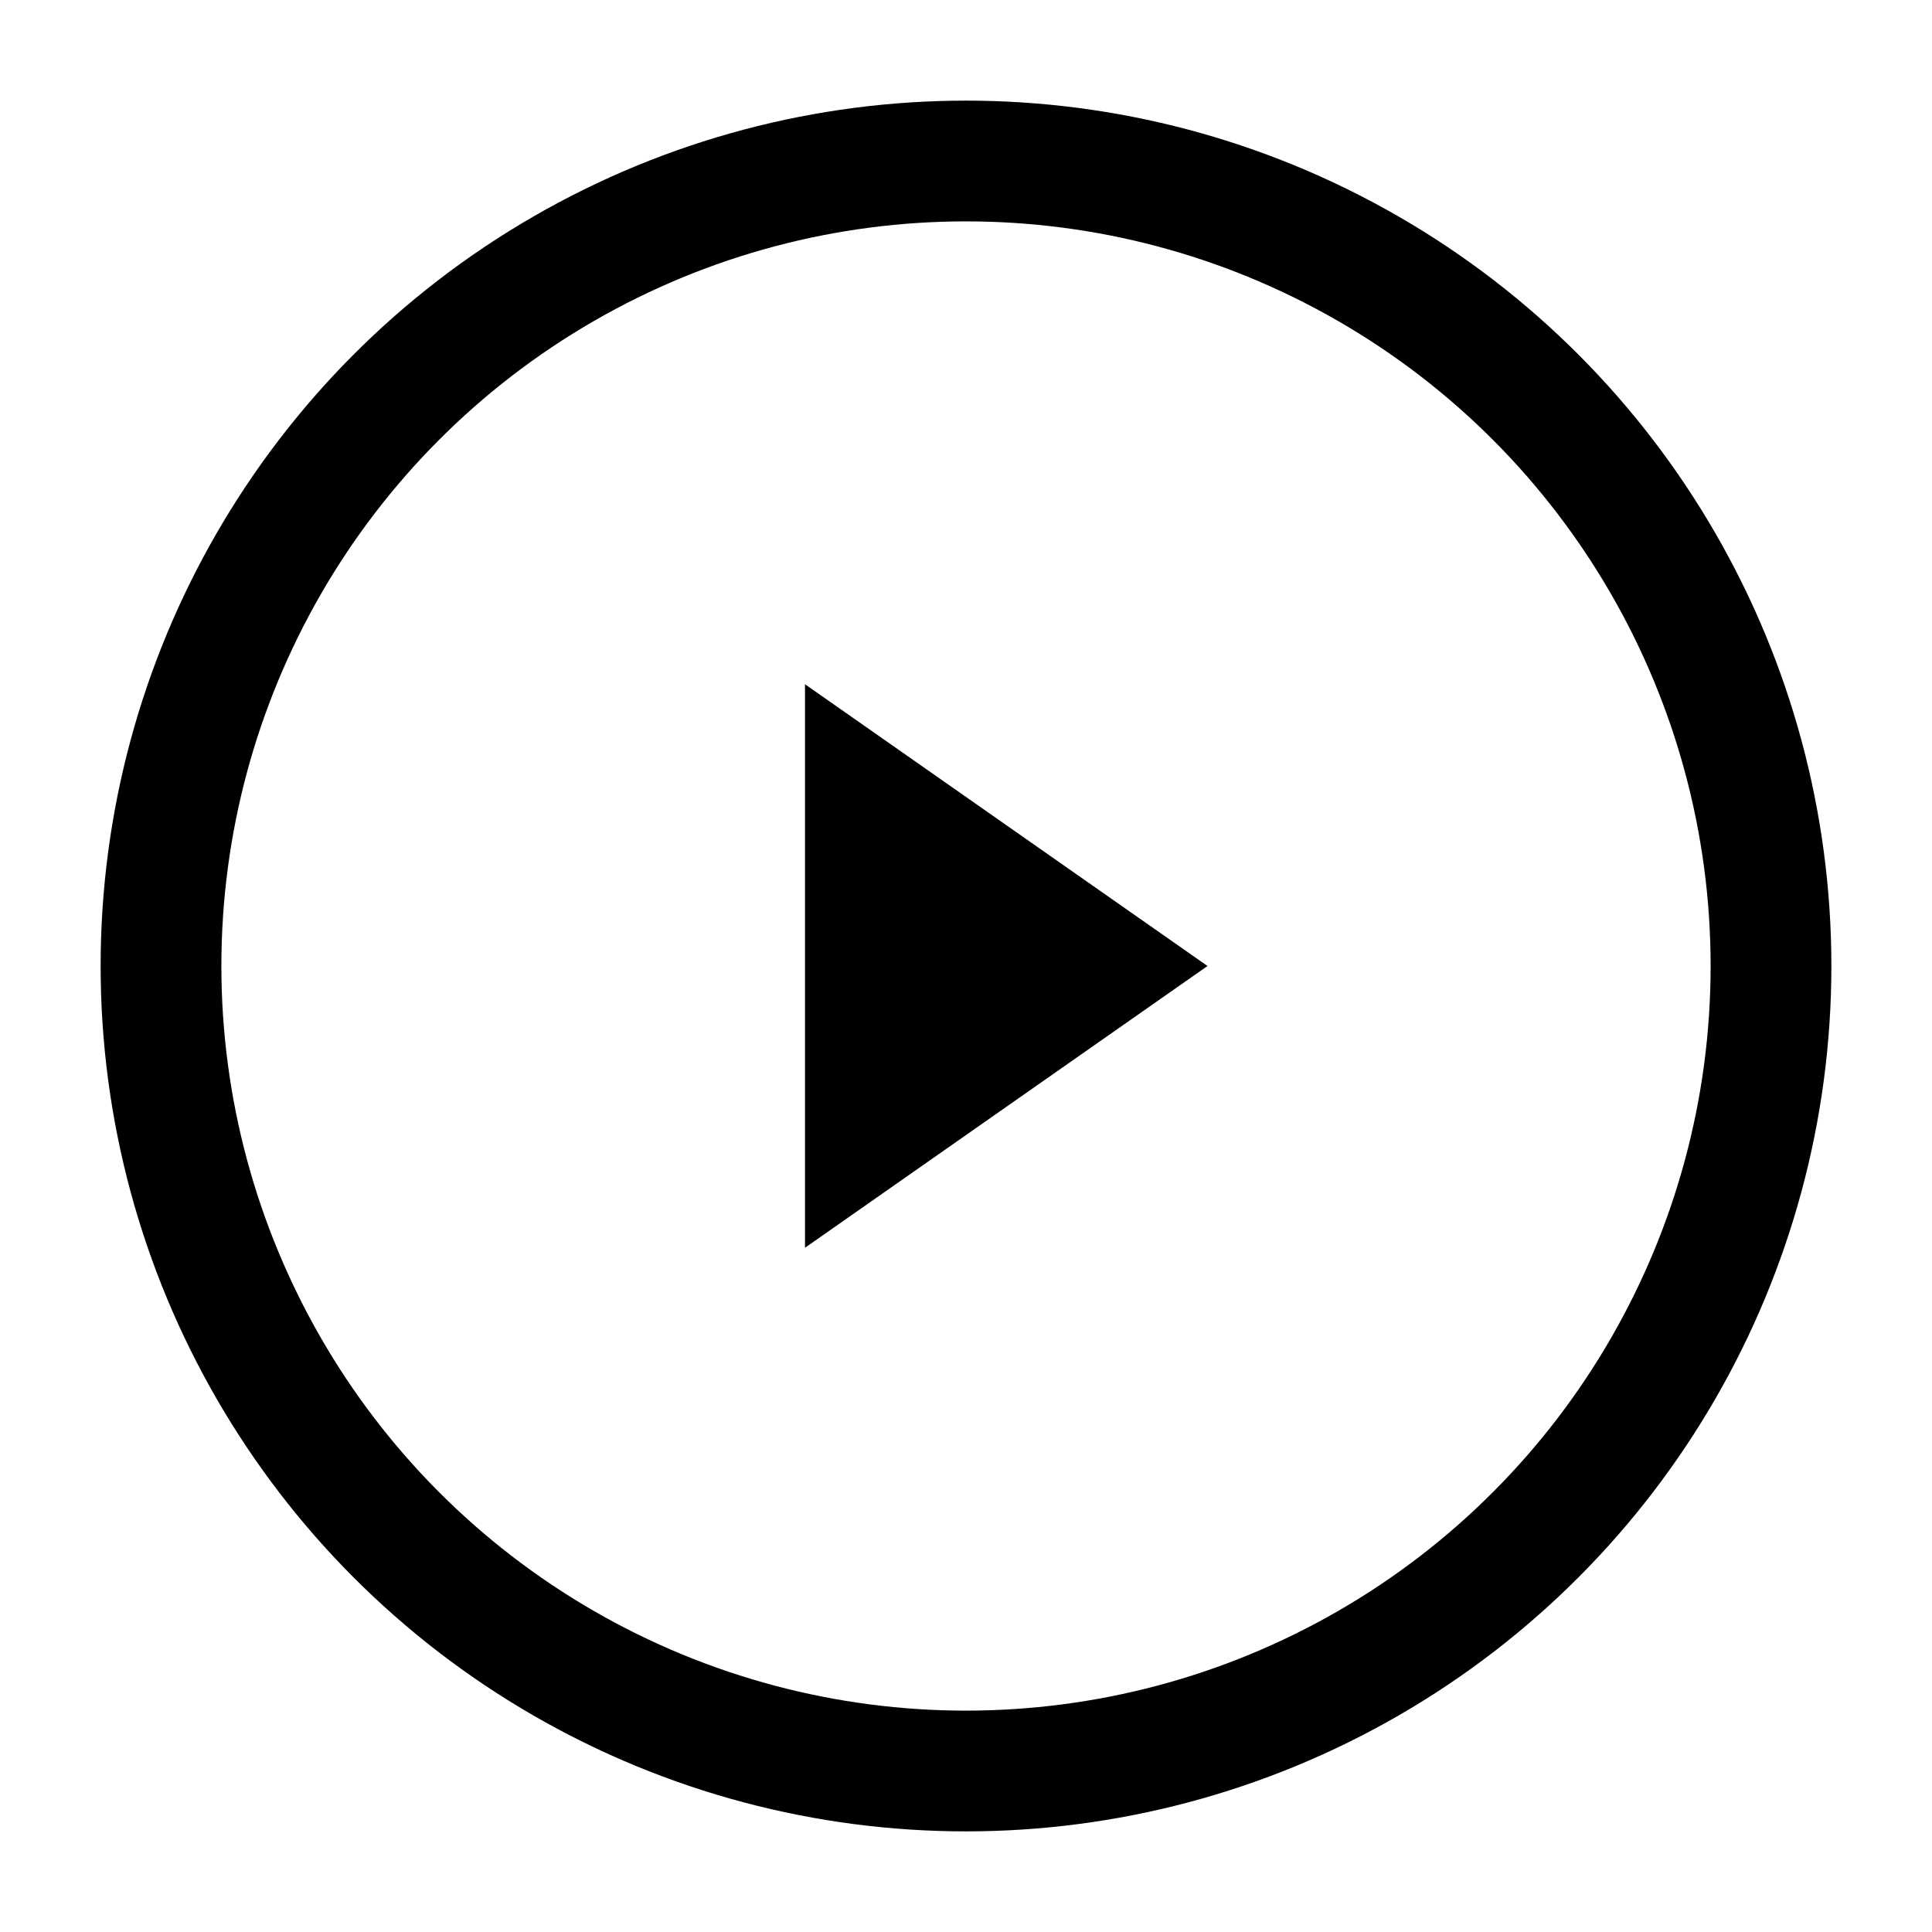 <?xml version="1.0" encoding="utf-8"?>
<svg fill="#000000" width="800px" height="800px" viewBox="0 0 24 24" xmlns="http://www.w3.org/2000/svg">
  <circle cx="12" cy="12" r="10" fill="none" stroke="#000000" stroke-width="1.5"/>
  <path d="M10 8.5v7l5-3.5z"/>
</svg>